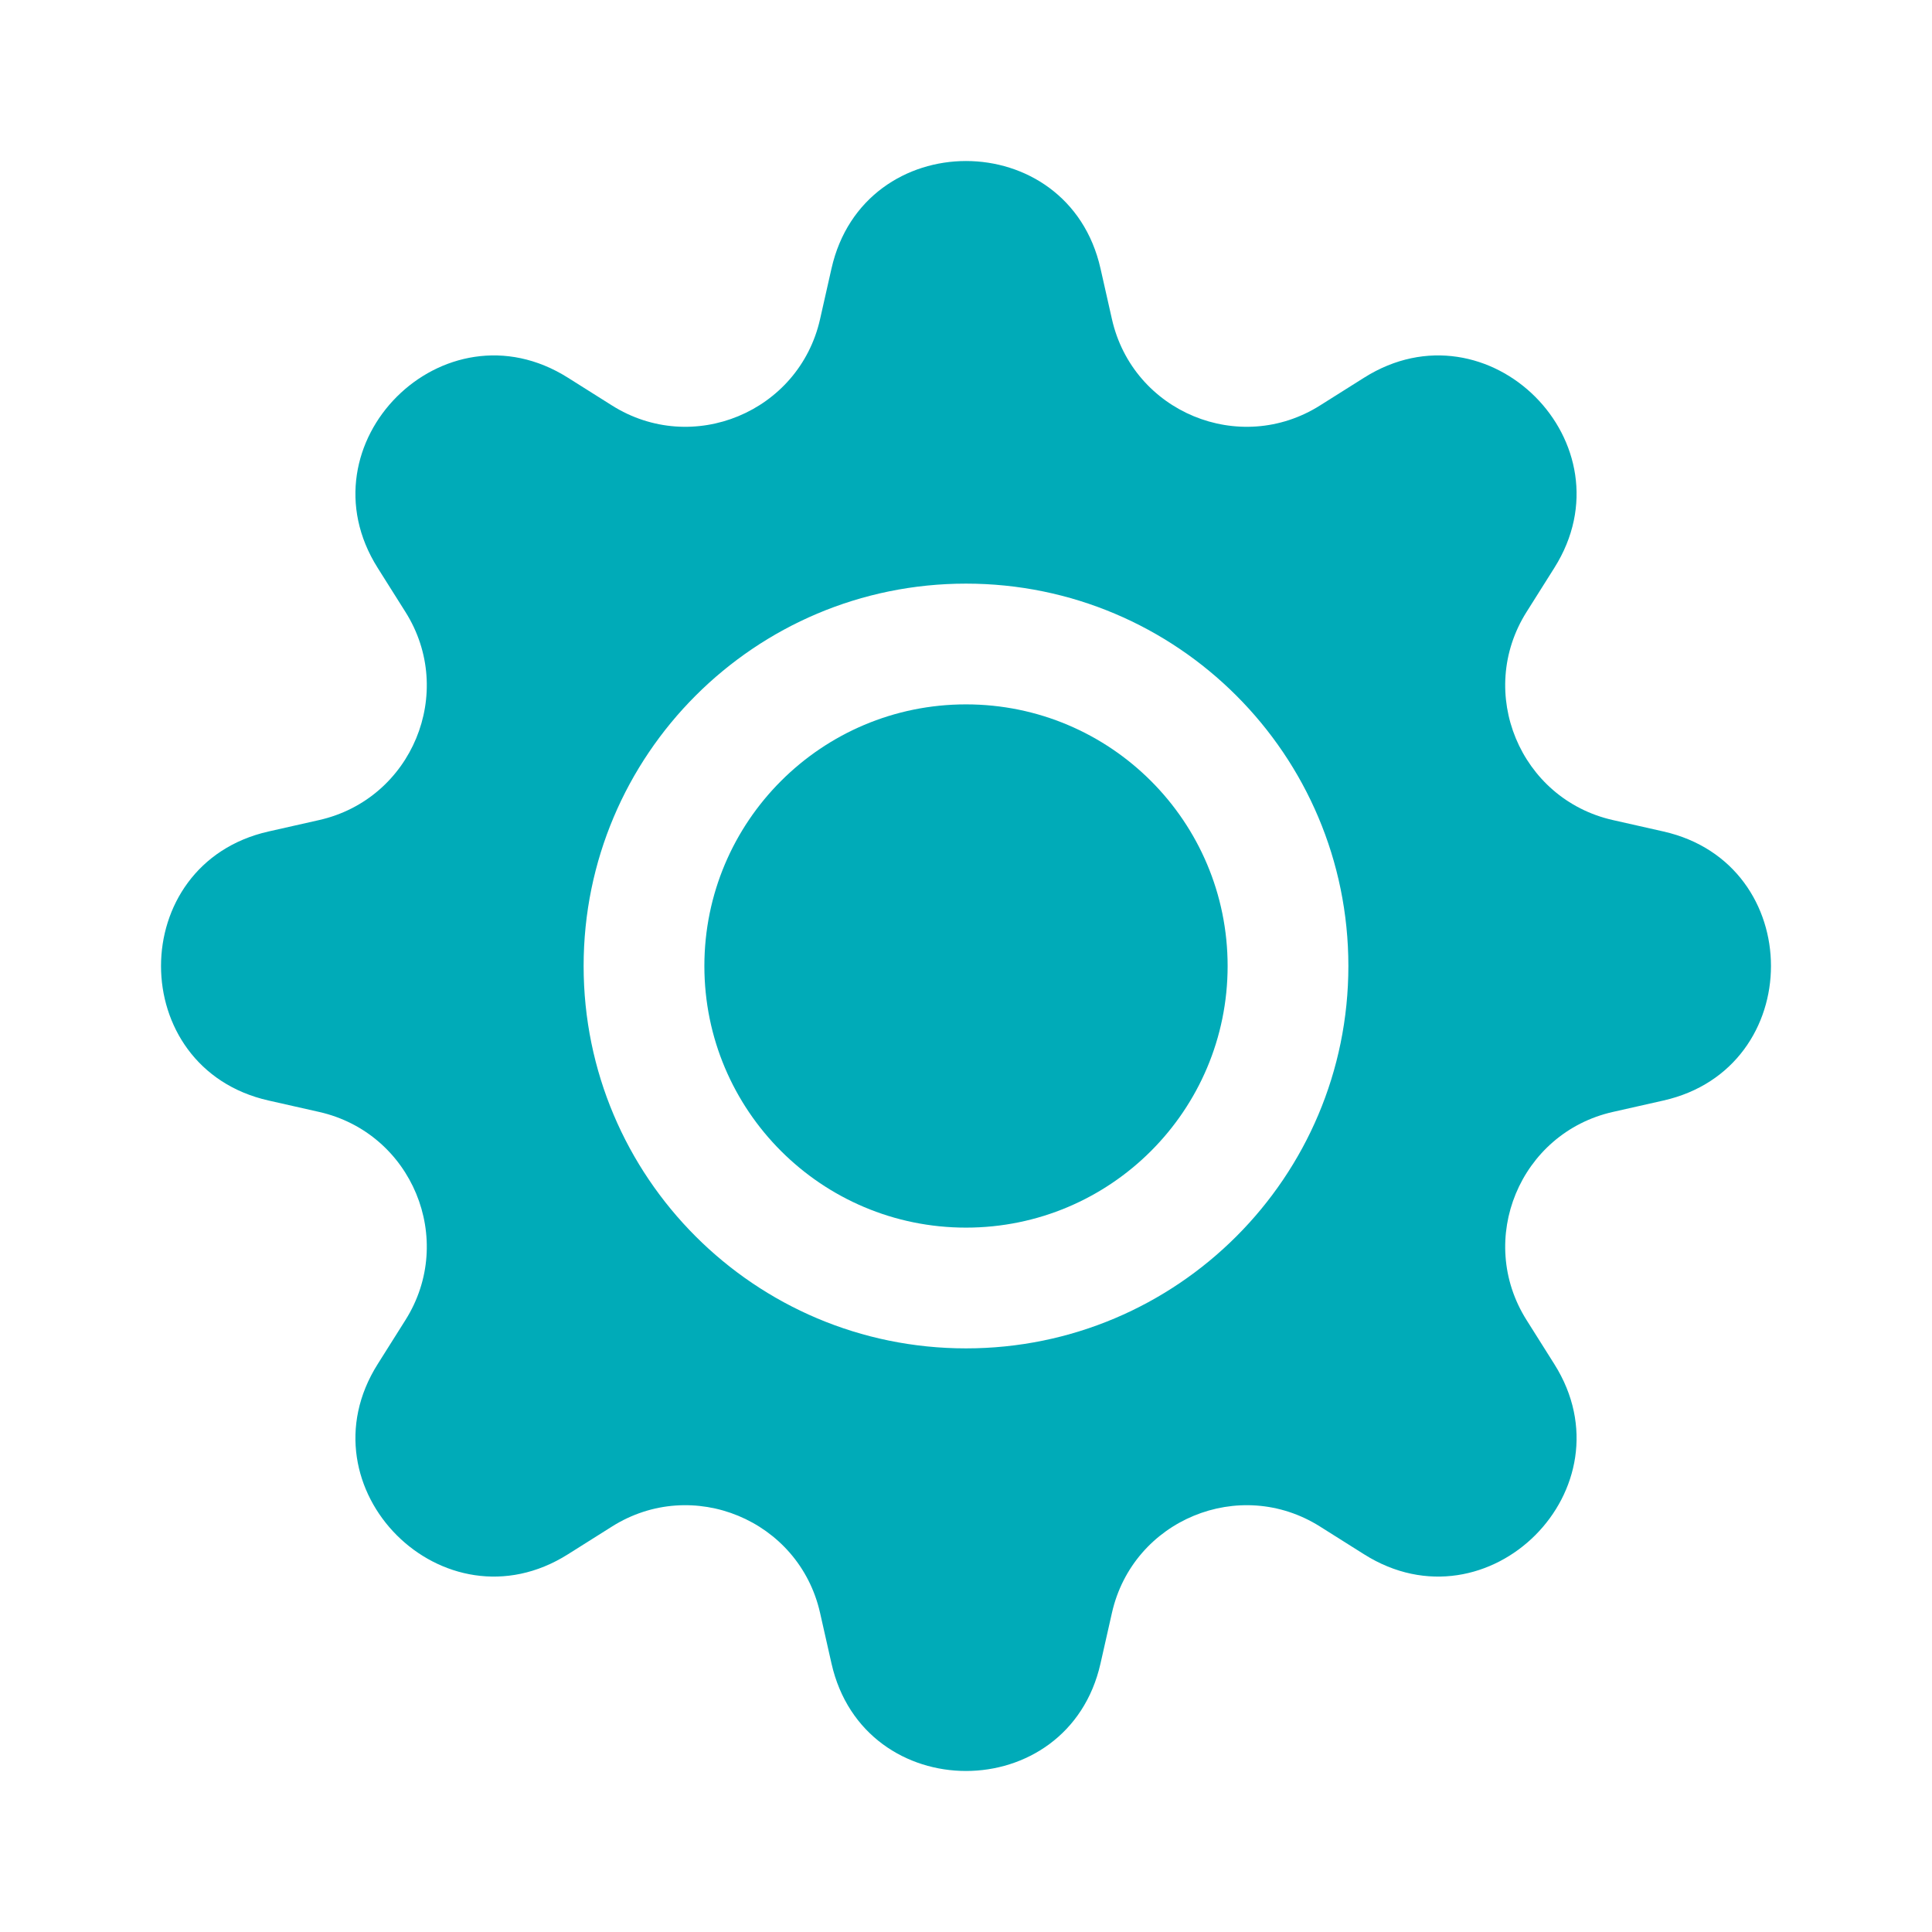 <svg width="24" height="24" viewBox="0 0 24 24" fill="none" xmlns="http://www.w3.org/2000/svg">
<path d="M8.75 12C8.75 10.205 10.205 8.75 12 8.75C13.795 8.75 15.25 10.205 15.25 12C15.25 13.795 13.795 15.25 12 15.25C10.205 15.25 8.75 13.795 8.75 12Z" fill="#00ABB8"/>
<path fill-rule="evenodd" clip-rule="evenodd" d="M13.671 3.336C13.269 1.555 10.731 1.555 10.329 3.336L10.187 3.965C9.926 5.119 8.601 5.668 7.601 5.036L7.055 4.692C5.511 3.717 3.717 5.511 4.692 7.055L5.036 7.601C5.668 8.601 5.119 9.926 3.965 10.187L3.336 10.329C1.555 10.731 1.555 13.269 3.336 13.671L3.965 13.813C5.119 14.074 5.668 15.399 5.036 16.399L4.692 16.945C3.717 18.489 5.511 20.283 7.055 19.308L7.601 18.964C8.601 18.332 9.926 18.881 10.187 20.035L10.329 20.664C10.731 22.445 13.269 22.445 13.671 20.664L13.813 20.035C14.074 18.881 15.399 18.332 16.399 18.964L16.945 19.308C18.489 20.283 20.283 18.489 19.308 16.945L18.964 16.399C18.332 15.399 18.881 14.074 20.035 13.813L20.664 13.671C22.445 13.269 22.445 10.731 20.664 10.329L20.035 10.187C18.881 9.926 18.332 8.601 18.964 7.601L19.308 7.055C20.283 5.511 18.489 3.717 16.945 4.692L16.399 5.036C15.399 5.668 14.074 5.119 13.813 3.965L13.671 3.336ZM12 7.25C9.377 7.25 7.25 9.377 7.25 12C7.25 14.623 9.377 16.75 12 16.75C14.623 16.75 16.75 14.623 16.75 12C16.75 9.377 14.623 7.25 12 7.25Z" fill="#00ABB8"/>
</svg>

